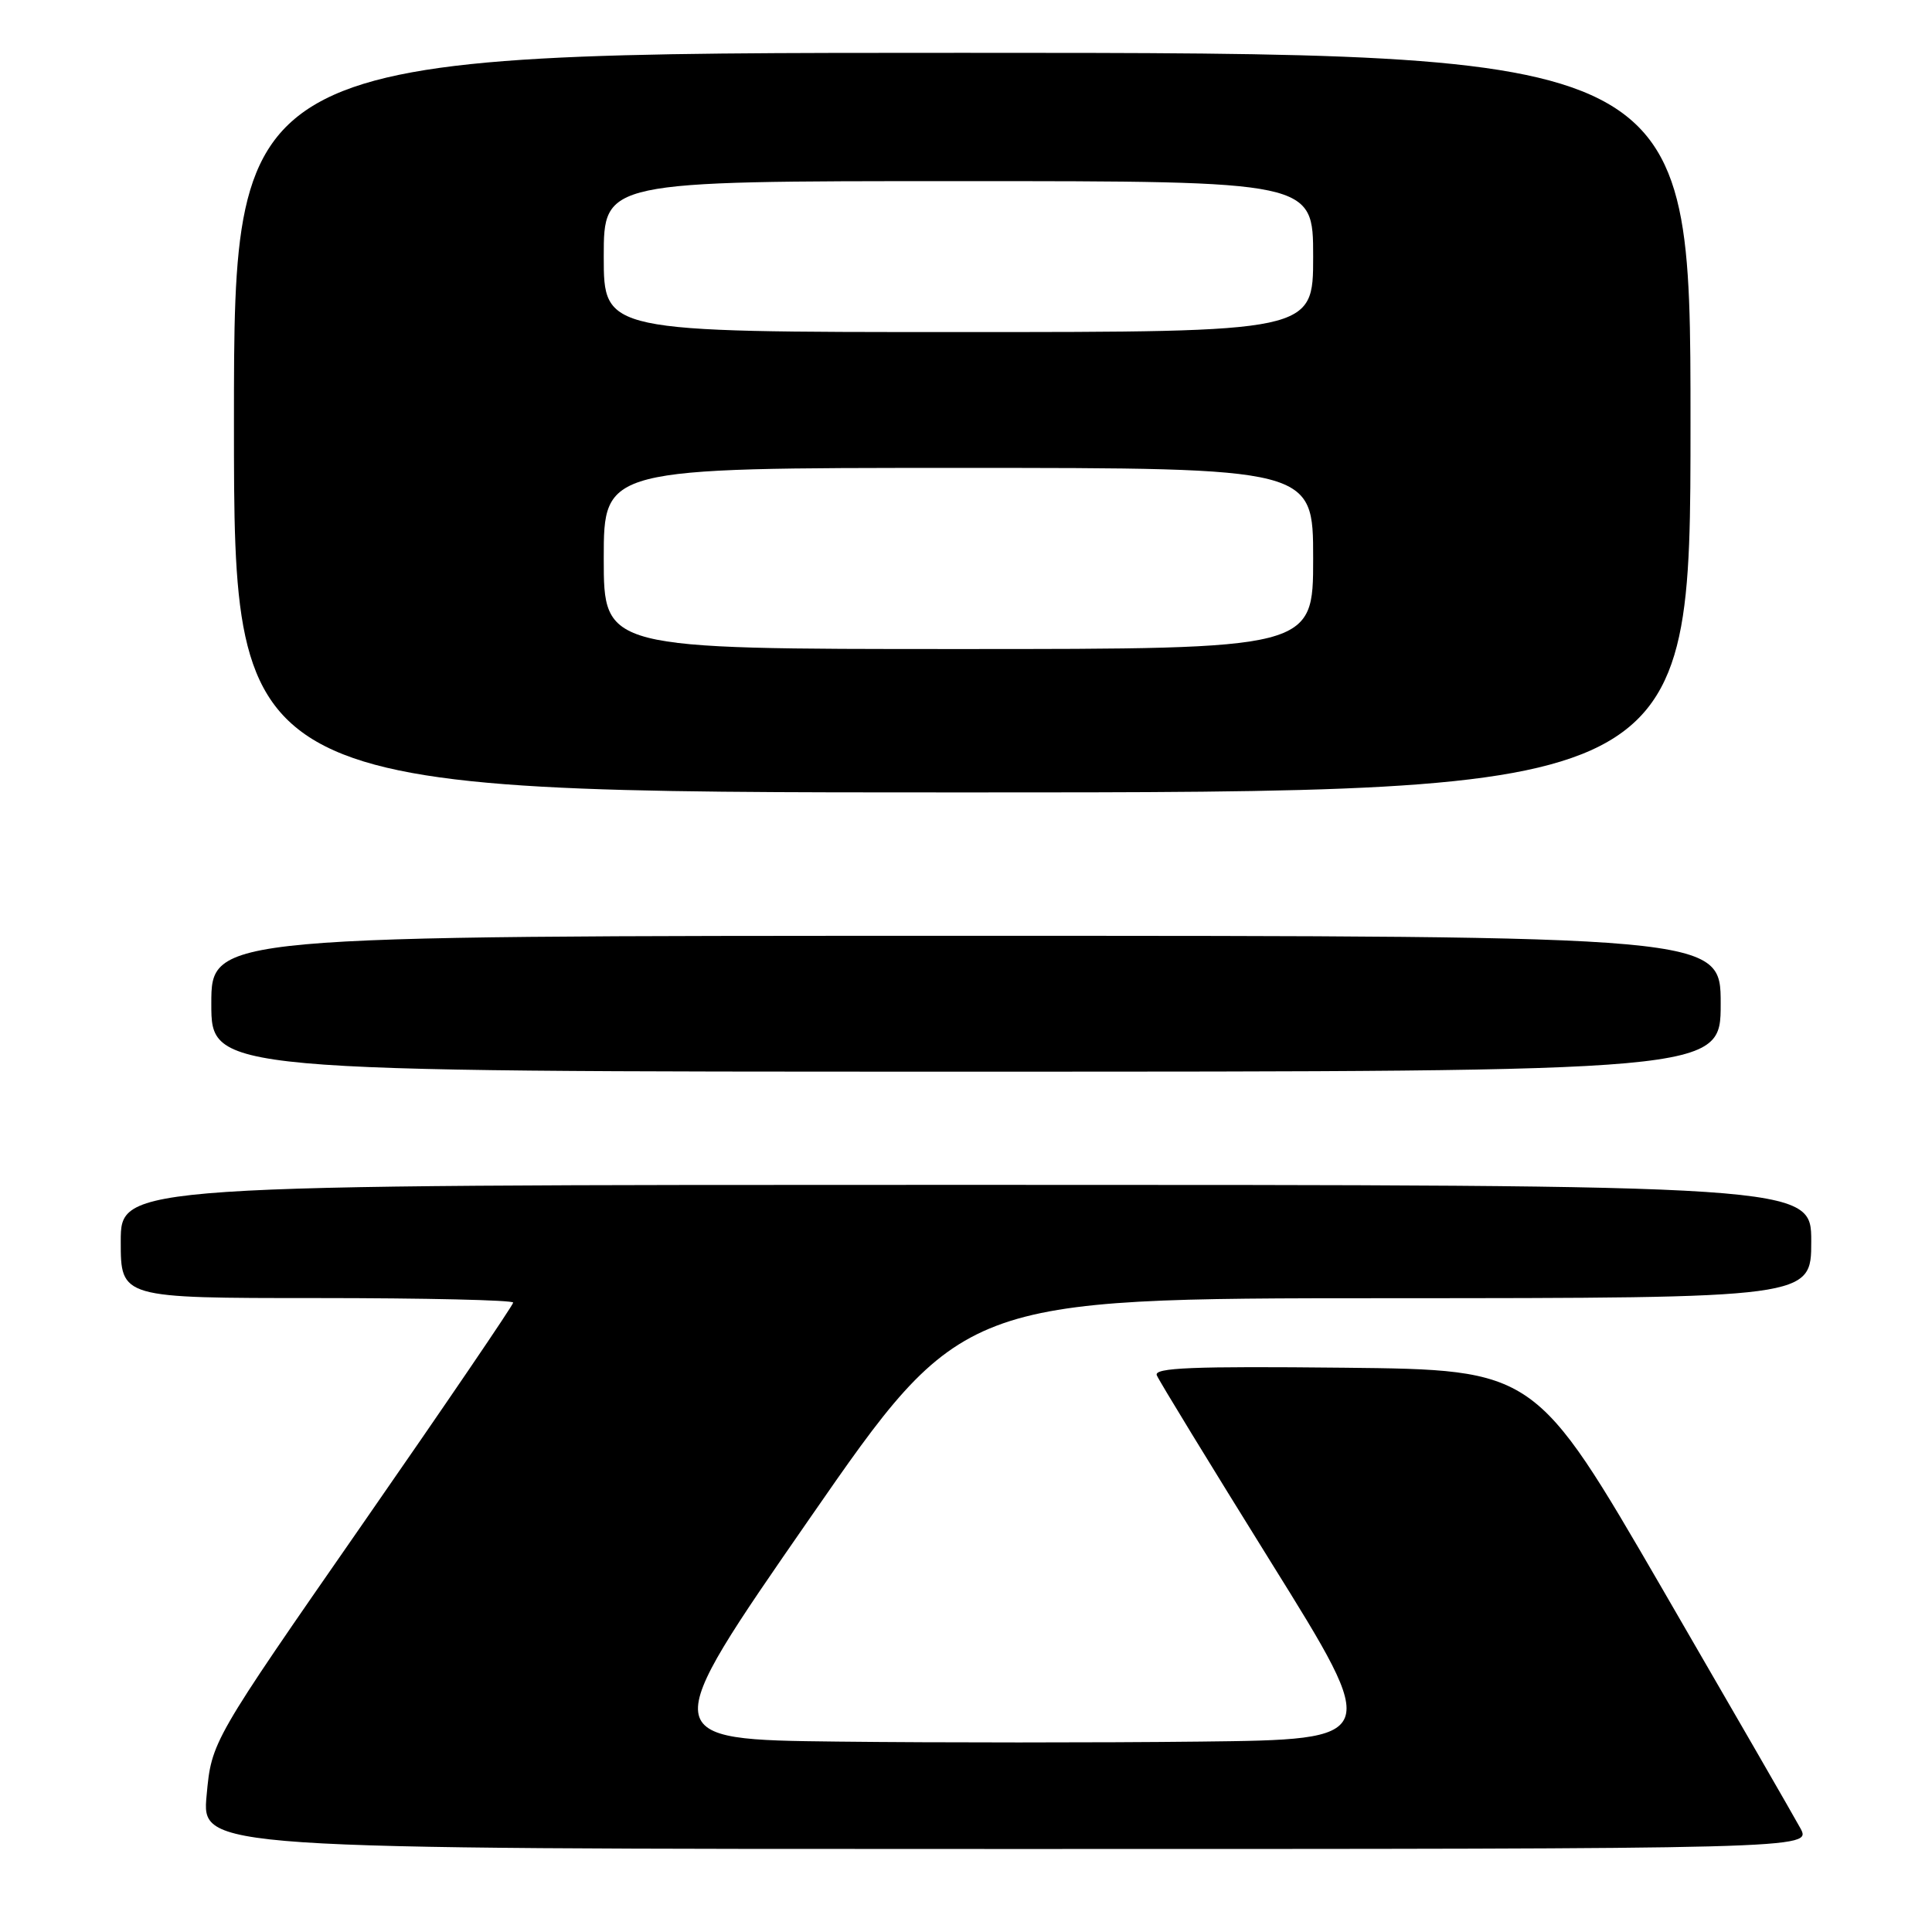 <?xml version="1.0" encoding="UTF-8" standalone="no"?>
<!DOCTYPE svg PUBLIC "-//W3C//DTD SVG 1.1//EN" "http://www.w3.org/Graphics/SVG/1.1/DTD/svg11.dtd" >
<svg xmlns="http://www.w3.org/2000/svg" xmlns:xlink="http://www.w3.org/1999/xlink" version="1.1" viewBox="0 0 256 256">
 <g >
 <path fill="currentColor"
d=" M 238.56 242.25 C 237.74 240.74 229.50 226.45 220.25 210.50 C 203.43 181.50 203.43 181.50 178.10 181.23 C 157.97 181.02 152.88 181.23 153.28 182.23 C 153.56 182.93 160.37 194.07 168.41 207.00 C 183.04 230.50 183.04 230.50 159.02 230.77 C 145.81 230.92 124.20 230.92 110.99 230.77 C 86.98 230.50 86.98 230.50 107.24 201.27 C 127.50 172.03 127.50 172.03 183.75 172.02 C 240.00 172.00 240.00 172.00 240.00 164.50 C 240.00 157.00 240.00 157.00 128.00 157.00 C 16.00 157.00 16.00 157.00 16.00 164.50 C 16.00 172.00 16.00 172.00 42.00 172.00 C 56.30 172.00 68.00 172.27 68.00 172.60 C 68.00 172.93 59.01 186.15 48.02 201.97 C 28.04 230.74 28.04 230.74 27.38 237.87 C 26.71 245.00 26.71 245.00 133.38 245.00 C 240.05 245.00 240.05 245.00 238.56 242.25 Z  M 228.00 133.00 C 228.00 124.00 228.00 124.00 128.00 124.00 C 28.00 124.00 28.00 124.00 28.00 133.00 C 28.00 142.00 28.00 142.00 128.00 142.00 C 228.00 142.00 228.00 142.00 228.00 133.00 Z  M 224.00 56.00 C 224.00 7.00 224.00 7.00 127.50 7.00 C 31.00 7.00 31.00 7.00 31.00 56.00 C 31.00 105.00 31.00 105.00 127.50 105.00 C 224.00 105.00 224.00 105.00 224.00 56.00 Z  M 80.00 74.00 C 80.00 62.00 80.00 62.00 127.00 62.00 C 174.00 62.00 174.00 62.00 174.00 74.00 C 174.00 86.00 174.00 86.00 127.00 86.00 C 80.00 86.00 80.00 86.00 80.00 74.00 Z  M 80.00 34.00 C 80.00 24.00 80.00 24.00 127.00 24.00 C 174.00 24.00 174.00 24.00 174.00 34.00 C 174.00 44.00 174.00 44.00 127.00 44.00 C 80.00 44.00 80.00 44.00 80.00 34.00 Z "/>
</g>
</svg>